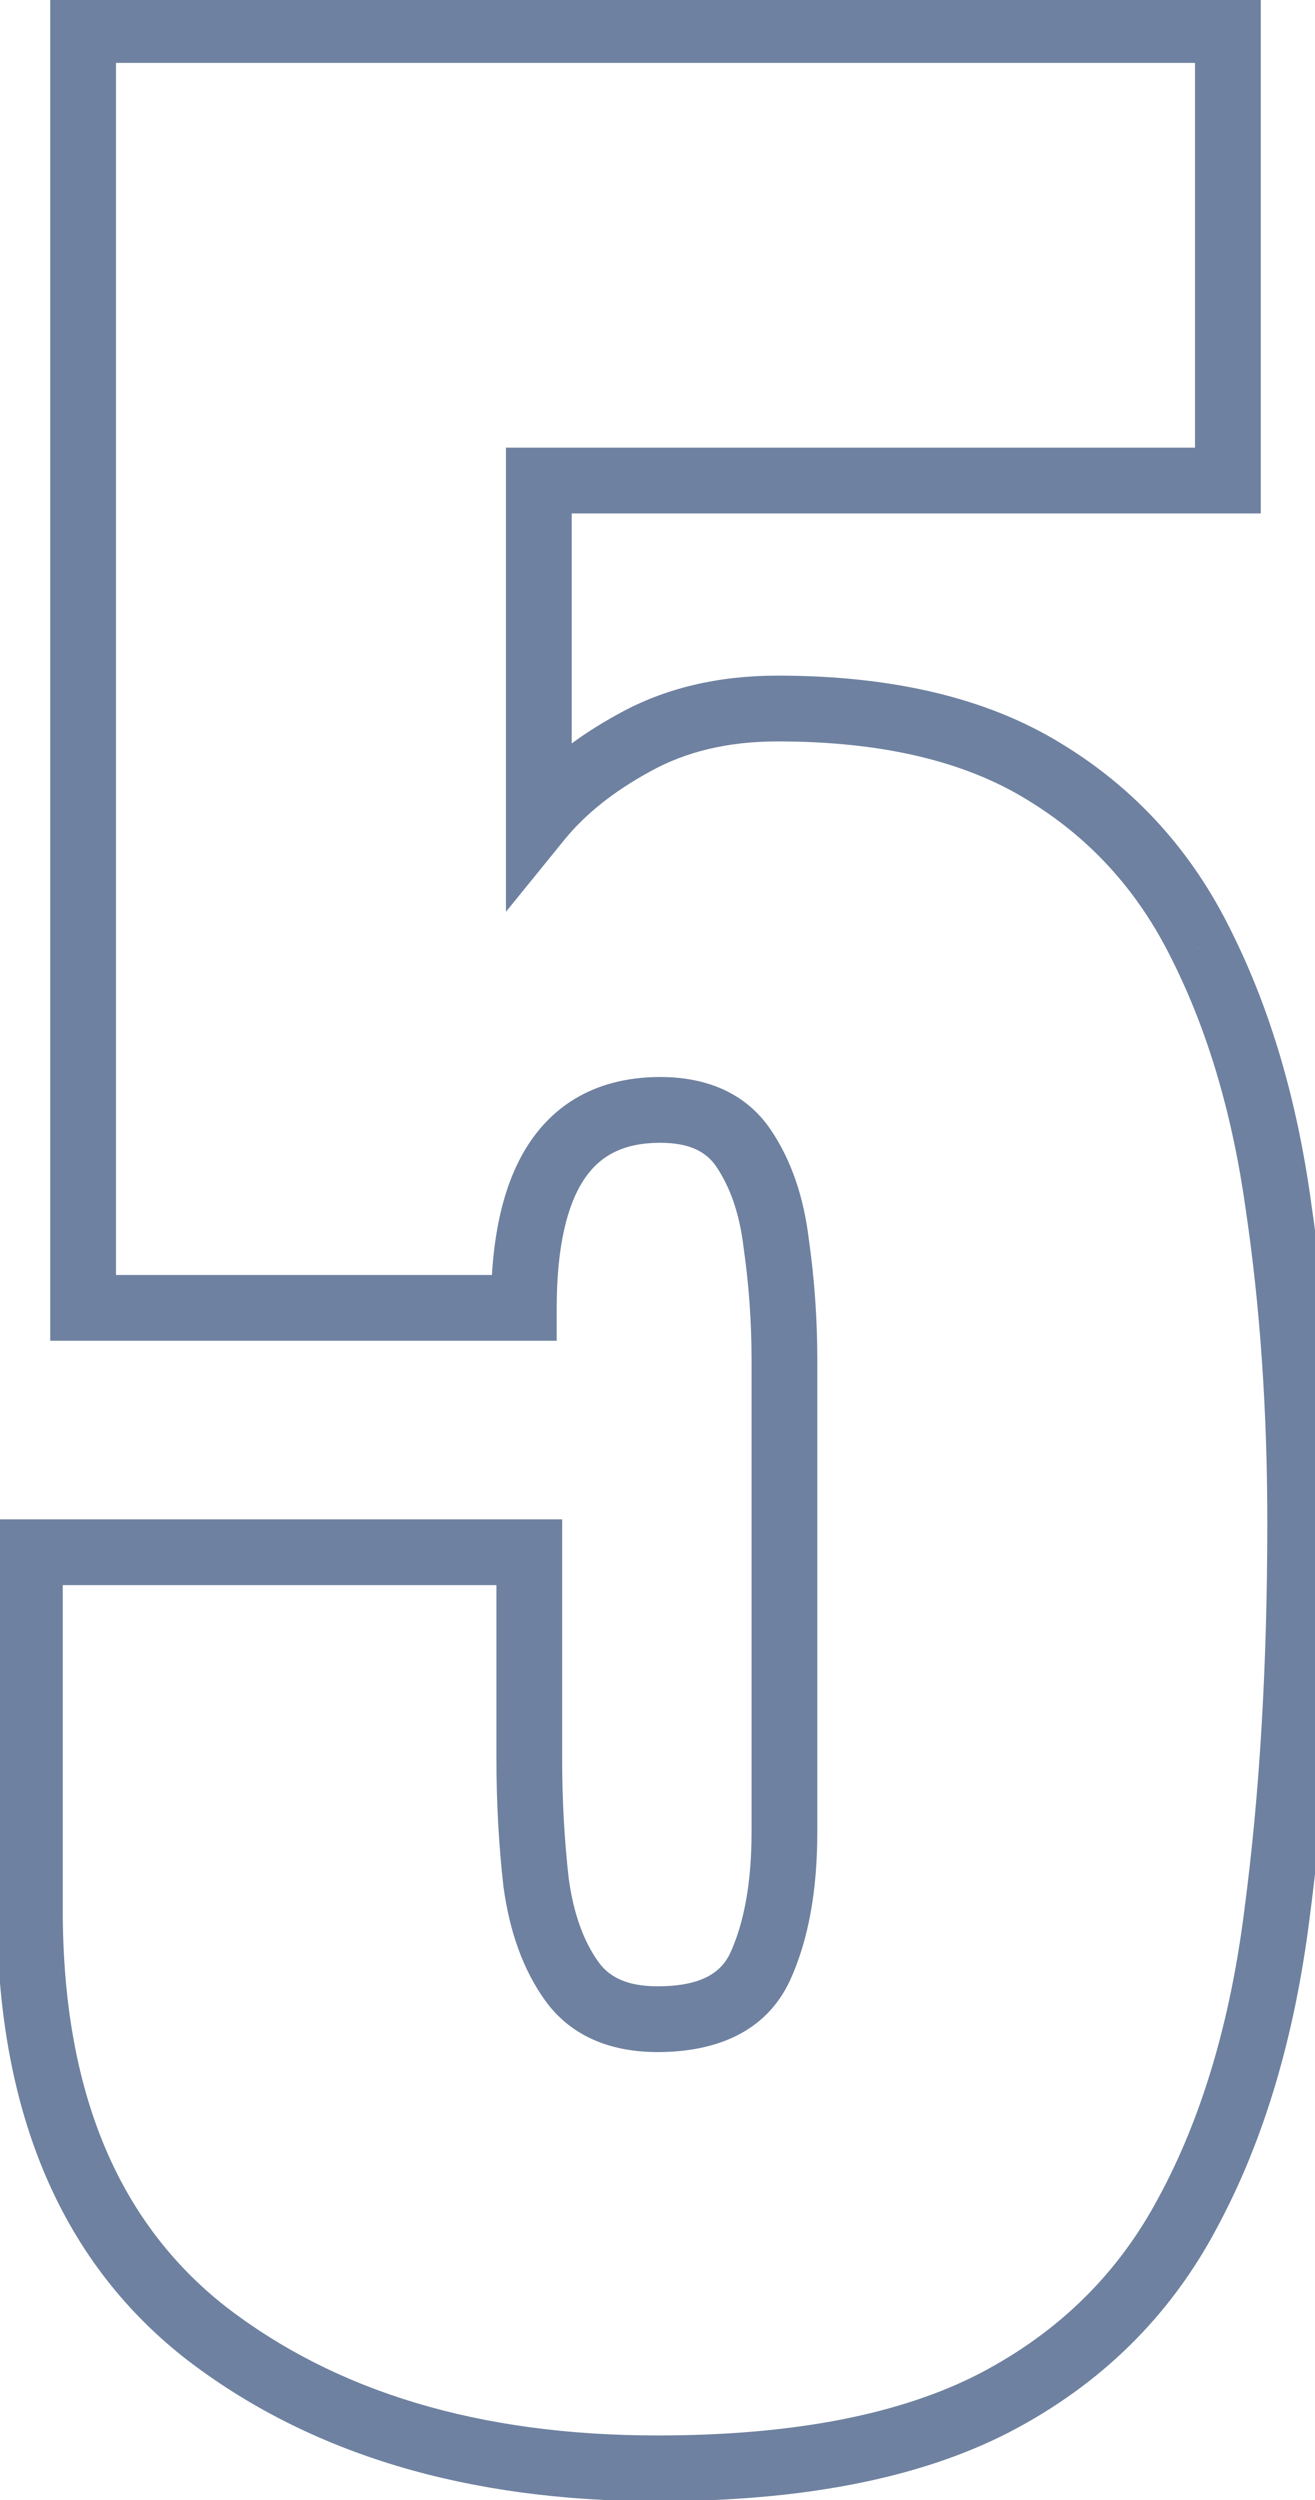 <svg width="40" height="76" viewBox="0 0 40 76" fill="none" xmlns="http://www.w3.org/2000/svg">
<mask id="path-1-outside-1_1_84" maskUnits="userSpaceOnUse" x="-1" y="-1" width="42" height="78" fill="black">
<rect fill="white" x="-1" y="-1" width="42" height="78"/>
<path d="M20.001 75.038C14.384 75.038 9.791 73.654 6.222 70.887C2.68 68.093 0.909 63.818 0.909 58.062V47.188H16.1V53.456C16.1 54.756 16.169 56.015 16.307 57.232C16.473 58.45 16.833 59.446 17.386 60.221C17.94 60.995 18.811 61.383 20.001 61.383C21.578 61.383 22.616 60.857 23.114 59.806C23.612 58.727 23.861 57.357 23.861 55.697V41.336C23.861 40.147 23.778 38.971 23.612 37.809C23.474 36.647 23.141 35.678 22.616 34.903C22.09 34.129 21.246 33.741 20.084 33.741C17.317 33.741 15.934 35.747 15.934 39.759H2.528V0.912H37.35V14.608H16.39V24.901C17.11 24.015 18.078 23.241 19.295 22.577C20.541 21.885 21.993 21.539 23.653 21.539C26.974 21.539 29.671 22.175 31.747 23.448C33.849 24.721 35.454 26.492 36.561 28.761C37.696 31.03 38.47 33.658 38.885 36.647C39.328 39.635 39.549 42.844 39.549 46.275C39.549 50.675 39.314 54.645 38.844 58.187C38.401 61.701 37.502 64.717 36.146 67.235C34.818 69.753 32.853 71.69 30.252 73.045C27.679 74.374 24.262 75.038 20.001 75.038Z"/>
</mask>
<path d="M6.222 70.887L5.602 71.672L5.609 71.678L6.222 70.887ZM0.909 47.188V46.188H-0.091V47.188H0.909ZM16.1 47.188H17.1V46.188H16.1V47.188ZM16.307 57.232L15.313 57.345L15.315 57.356L15.316 57.367L16.307 57.232ZM23.114 59.806L24.018 60.234L24.022 60.225L23.114 59.806ZM23.612 37.809L22.619 37.927L22.62 37.938L22.622 37.95L23.612 37.809ZM15.934 39.759V40.759H16.934V39.759H15.934ZM2.528 39.759H1.528V40.759H2.528V39.759ZM2.528 0.912V-0.088H1.528V0.912H2.528ZM37.35 0.912H38.35V-0.088H37.35V0.912ZM37.35 14.608V15.608H38.35V14.608H37.35ZM16.39 14.608V13.608H15.39V14.608H16.39ZM16.39 24.901H15.39V27.718L17.166 25.532L16.39 24.901ZM19.295 22.577L19.774 23.455L19.781 23.451L19.295 22.577ZM31.747 23.448L31.224 24.301L31.229 24.304L31.747 23.448ZM36.561 28.761L35.662 29.199L35.667 29.208L36.561 28.761ZM38.885 36.647L37.895 36.784L37.896 36.793L38.885 36.647ZM38.844 58.187L37.852 58.055L37.852 58.062L38.844 58.187ZM36.146 67.235L35.266 66.761L35.261 66.768L36.146 67.235ZM30.252 73.045L30.711 73.934L30.715 73.932L30.252 73.045ZM20.001 74.038C14.551 74.038 10.189 72.698 6.834 70.097L5.609 71.678C9.393 74.611 14.217 76.038 20.001 76.038V74.038ZM6.841 70.102C3.604 67.548 1.909 63.604 1.909 58.062H-0.091C-0.091 64.032 1.756 68.638 5.602 71.672L6.841 70.102ZM1.909 58.062V47.188H-0.091V58.062H1.909ZM0.909 48.188H16.1V46.188H0.909V48.188ZM15.1 47.188V53.456H17.1V47.188H15.1ZM15.1 53.456C15.1 54.791 15.171 56.088 15.313 57.345L17.301 57.12C17.167 55.942 17.1 54.721 17.1 53.456H15.1ZM15.316 57.367C15.498 58.7 15.901 59.862 16.573 60.802L18.2 59.639C17.764 59.03 17.448 58.199 17.298 57.097L15.316 57.367ZM16.573 60.802C17.36 61.905 18.578 62.383 20.001 62.383V60.383C19.044 60.383 18.519 60.086 18.2 59.639L16.573 60.802ZM20.001 62.383C21.803 62.383 23.295 61.76 24.017 60.234L22.21 59.378C21.937 59.954 21.353 60.383 20.001 60.383V62.383ZM24.022 60.225C24.599 58.973 24.861 57.448 24.861 55.697H22.861C22.861 57.266 22.624 58.48 22.206 59.387L24.022 60.225ZM24.861 55.697V41.336H22.861V55.697H24.861ZM24.861 41.336C24.861 40.1 24.775 38.877 24.602 37.667L22.622 37.95C22.781 39.065 22.861 40.193 22.861 41.336H24.861ZM24.605 37.69C24.452 36.408 24.078 35.278 23.443 34.342L21.788 35.465C22.204 36.078 22.495 36.885 22.619 37.927L24.605 37.69ZM23.443 34.342C22.686 33.225 21.487 32.741 20.084 32.741V34.741C21.005 34.741 21.494 35.032 21.788 35.465L23.443 34.342ZM20.084 32.741C18.424 32.741 17.054 33.364 16.148 34.678C15.288 35.925 14.934 37.669 14.934 39.759H16.934C16.934 37.837 17.271 36.573 17.794 35.813C18.272 35.121 18.978 34.741 20.084 34.741V32.741ZM15.934 38.759H2.528V40.759H15.934V38.759ZM3.528 39.759V0.912H1.528V39.759H3.528ZM2.528 1.912H37.35V-0.088H2.528V1.912ZM36.35 0.912V14.608H38.35V0.912H36.35ZM37.35 13.608H16.39V15.608H37.35V13.608ZM15.39 14.608V24.901H17.39V14.608H15.39ZM17.166 25.532C17.788 24.766 18.647 24.069 19.774 23.455L18.817 21.699C17.509 22.412 16.431 23.265 15.614 24.27L17.166 25.532ZM19.781 23.451C20.855 22.854 22.135 22.539 23.653 22.539V20.539C21.852 20.539 20.226 20.916 18.81 21.703L19.781 23.451ZM23.653 22.539C26.854 22.539 29.353 23.153 31.224 24.301L32.269 22.596C29.99 21.198 27.093 20.539 23.653 20.539V22.539ZM31.229 24.304C33.163 25.474 34.637 27.098 35.662 29.199L37.46 28.322C36.271 25.886 34.536 23.968 32.264 22.593L31.229 24.304ZM35.667 29.208C36.744 31.363 37.492 33.884 37.895 36.784L39.876 36.509C39.449 33.433 38.647 30.696 37.456 28.314L35.667 29.208ZM37.896 36.793C38.331 39.727 38.549 42.887 38.549 46.275H40.549C40.549 42.802 40.325 39.543 39.874 36.5L37.896 36.793ZM38.549 46.275C38.549 50.64 38.316 54.566 37.852 58.055L39.835 58.319C40.312 54.725 40.549 50.709 40.549 46.275H38.549ZM37.852 58.062C37.421 61.482 36.551 64.374 35.266 66.761L37.026 67.709C38.453 65.06 39.381 61.92 39.836 58.312L37.852 58.062ZM35.261 66.768C34.031 69.101 32.217 70.894 29.79 72.159L30.715 73.932C33.49 72.486 35.605 70.405 37.031 67.701L35.261 66.768ZM29.794 72.157C27.413 73.385 24.172 74.038 20.001 74.038V76.038C24.352 76.038 27.945 75.362 30.711 73.934L29.794 72.157Z" fill="#6E81A0" mask="url(#path-1-outside-1_1_84)"/>
</svg>
